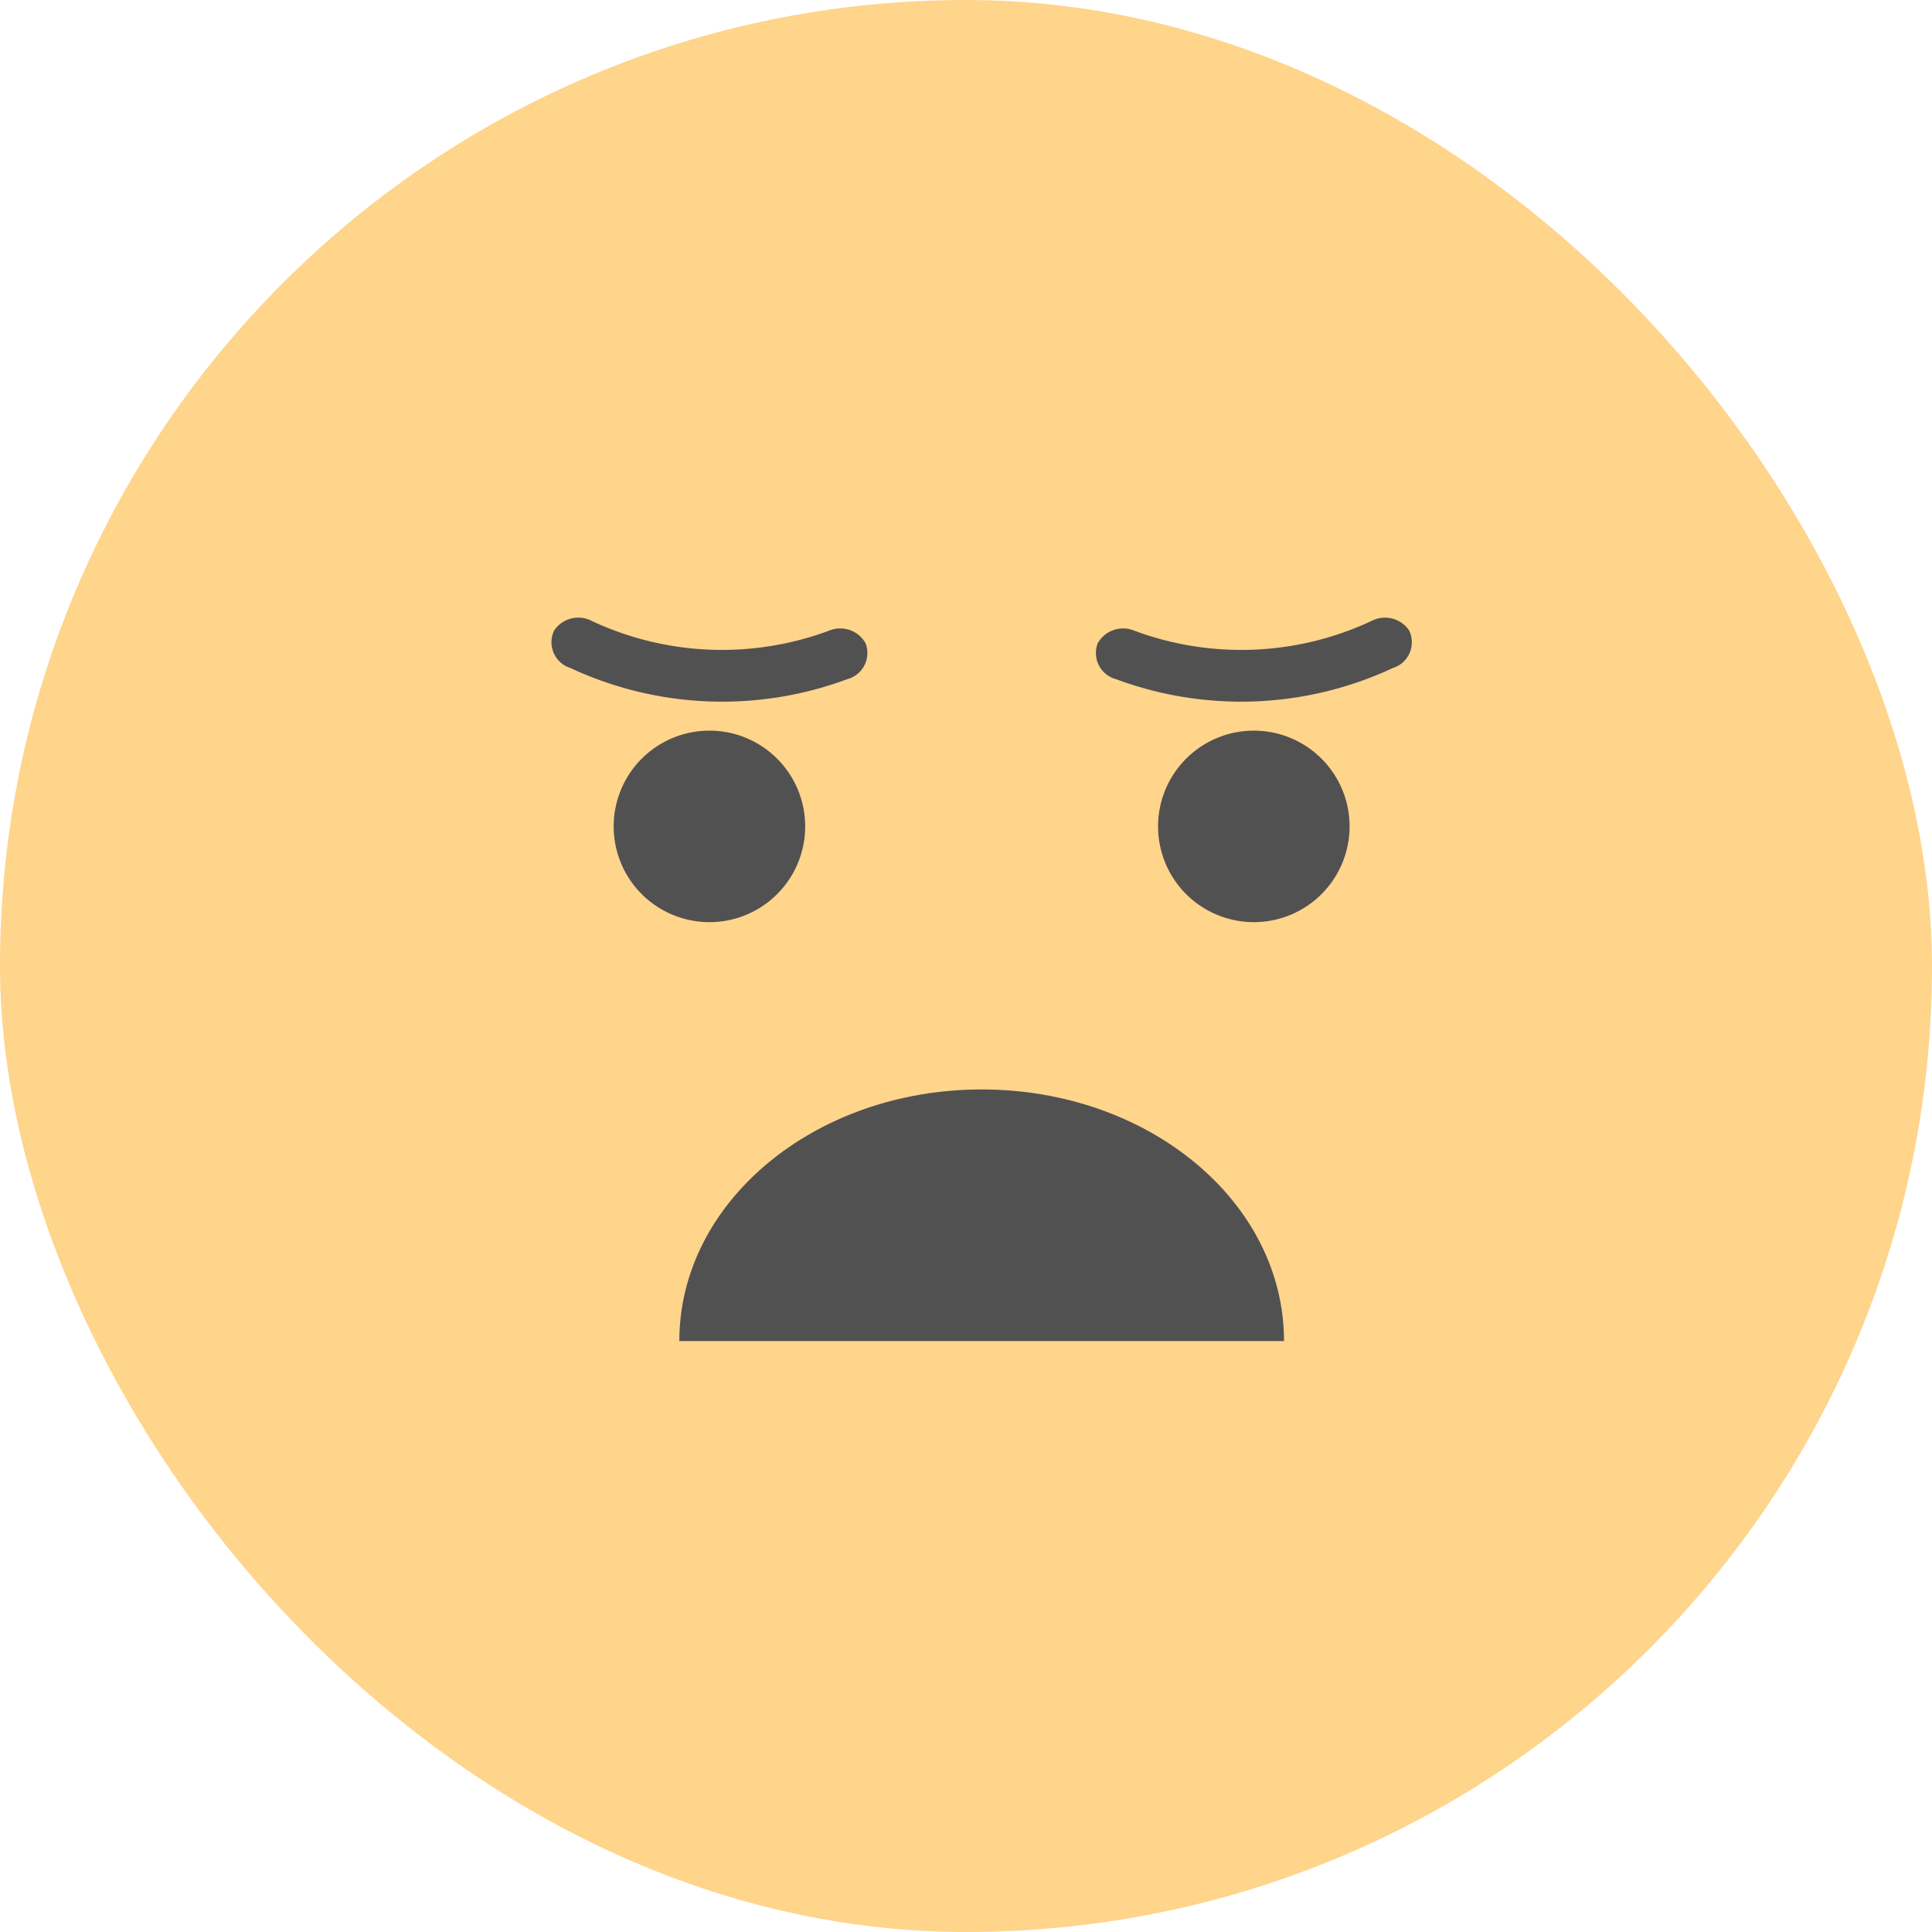 <svg id="Terrible_active" xmlns="http://www.w3.org/2000/svg" width="50" height="50" viewBox="0 0 50 50">
  <rect id="Rectangle_18114" data-name="Rectangle 18114" width="50" height="50" rx="25" fill="#ffd48b"/>
  <path id="Path_16500" data-name="Path 16500" d="M79.29,99.653a9.29,9.29,0,0,0,7.192.3.7.7,0,0,0,.472-.928.752.752,0,0,0-.941-.328,7.949,7.949,0,0,1-6.154-.254.752.752,0,0,0-.964.25.7.7,0,0,0,.394.964" transform="translate(-64.553 -82.377)" fill="#515151"/>
  <path id="Path_16501" data-name="Path 16501" d="M102.155,134.04a2.478,2.478,0,1,0-2.478,2.478,2.478,2.478,0,0,0,2.478-2.478" transform="translate(-81.317 -112.653)" fill="#515151"/>
  <path id="Path_16502" data-name="Path 16502" d="M246.511,99.653a9.29,9.29,0,0,1-7.192.3.7.7,0,0,1-.472-.928.752.752,0,0,1,.941-.328,7.949,7.949,0,0,0,6.154-.254.752.752,0,0,1,.964.25.7.7,0,0,1-.394.964" transform="translate(-210.438 -82.377)" fill="#515151"/>
  <path id="Path_16503" data-name="Path 16503" d="M257.172,134.04a2.478,2.478,0,1,1,2.478,2.478,2.478,2.478,0,0,1-2.478-2.478" transform="translate(-227.201 -112.653)" fill="#515151"/>
  <path id="Path_16504" data-name="Path 16504" d="M132.125,243.518c0-3.6-3.5-6.511-7.825-6.511s-7.824,2.915-7.824,6.511Z" transform="translate(-98.895 -208.812)" fill="#515151"/>
</svg>
